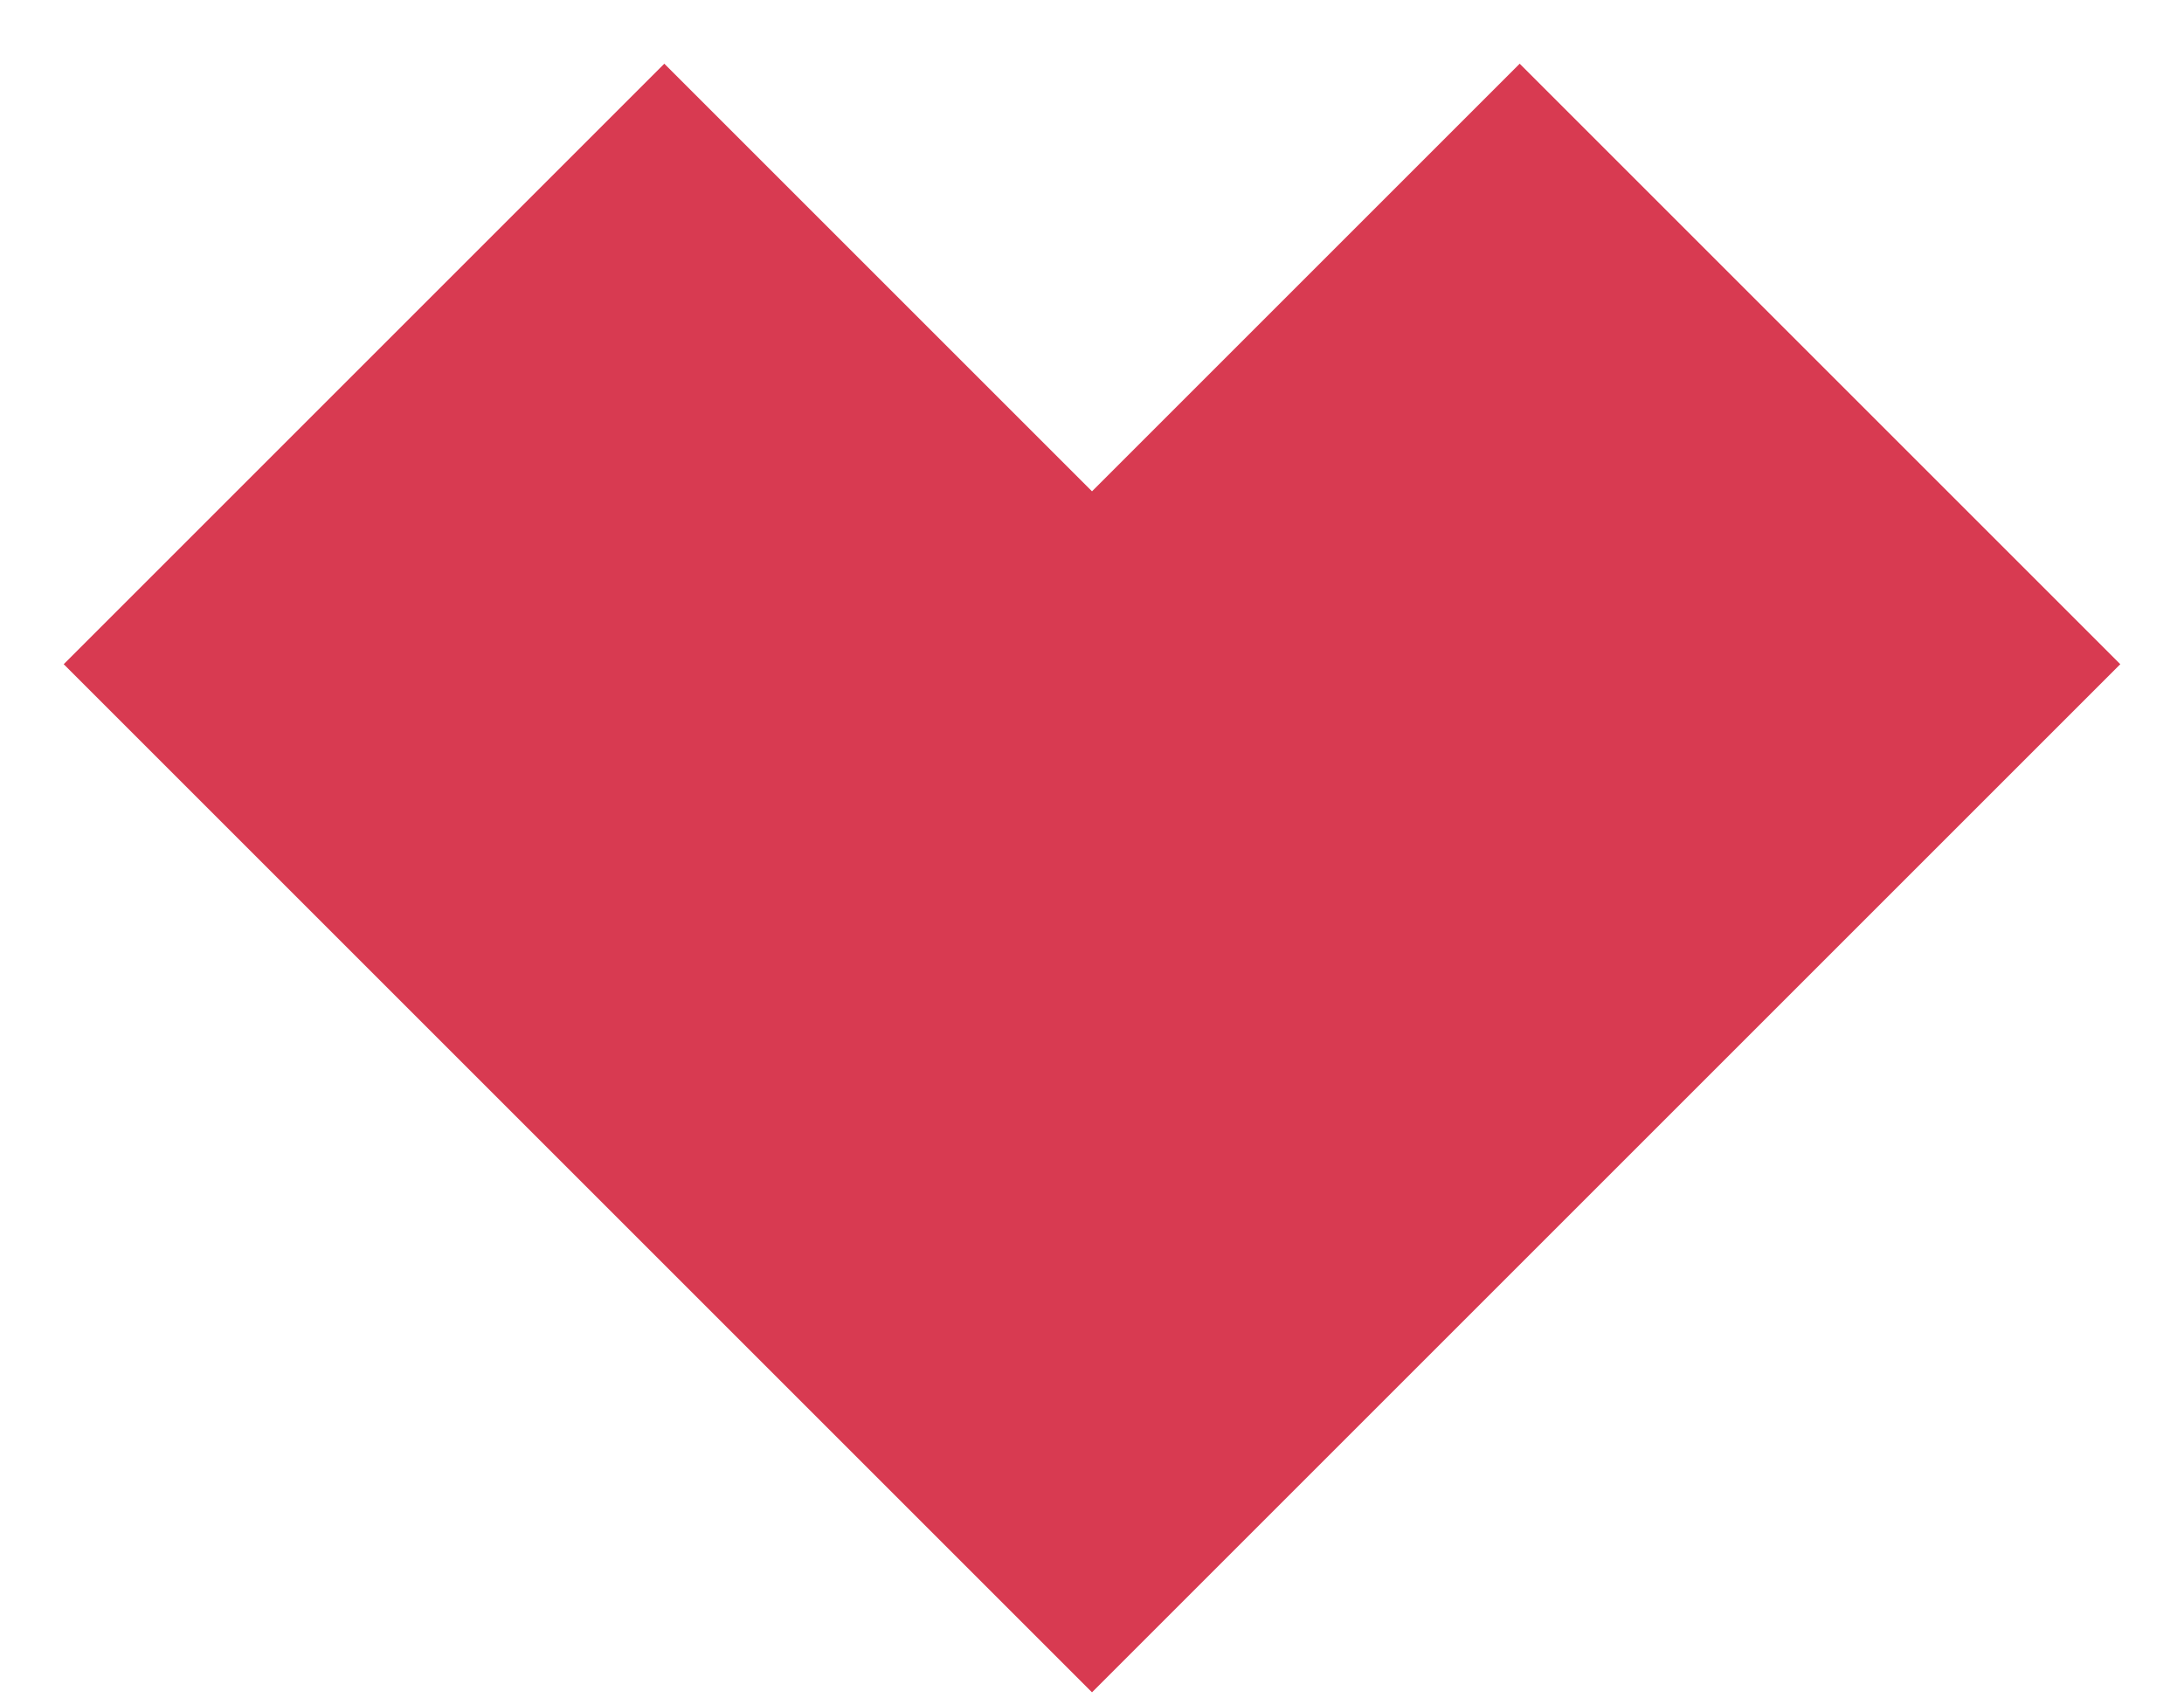 <?xml version="1.0" encoding="UTF-8"?>
<svg width="18px" height="14px" viewBox="0 0 18 14" version="1.1" xmlns="http://www.w3.org/2000/svg" xmlns:xlink="http://www.w3.org/1999/xlink">
    <!-- Generator: Sketch 48.2 (47327) - http://www.bohemiancoding.com/sketch -->
    <title>heart</title>
    <desc>Created with Sketch.</desc>
    <defs></defs>
    <g id="layout/footer" stroke="none" stroke-width="1" fill="none" fill-rule="evenodd" transform="translate(-395, -684)">
        <g id="Group-4" transform="translate(170, 683)" fill="#D83A51" fill-rule="nonzero">
            <g id="Group" transform="translate(149, 0)">
                <polygon id="heart" points="88.525 1.525 93.475 6.475 85 14.95 76.525 6.475 81.475 1.525 85 5.05"></polygon>
            </g>
        </g>
    </g>
</svg>